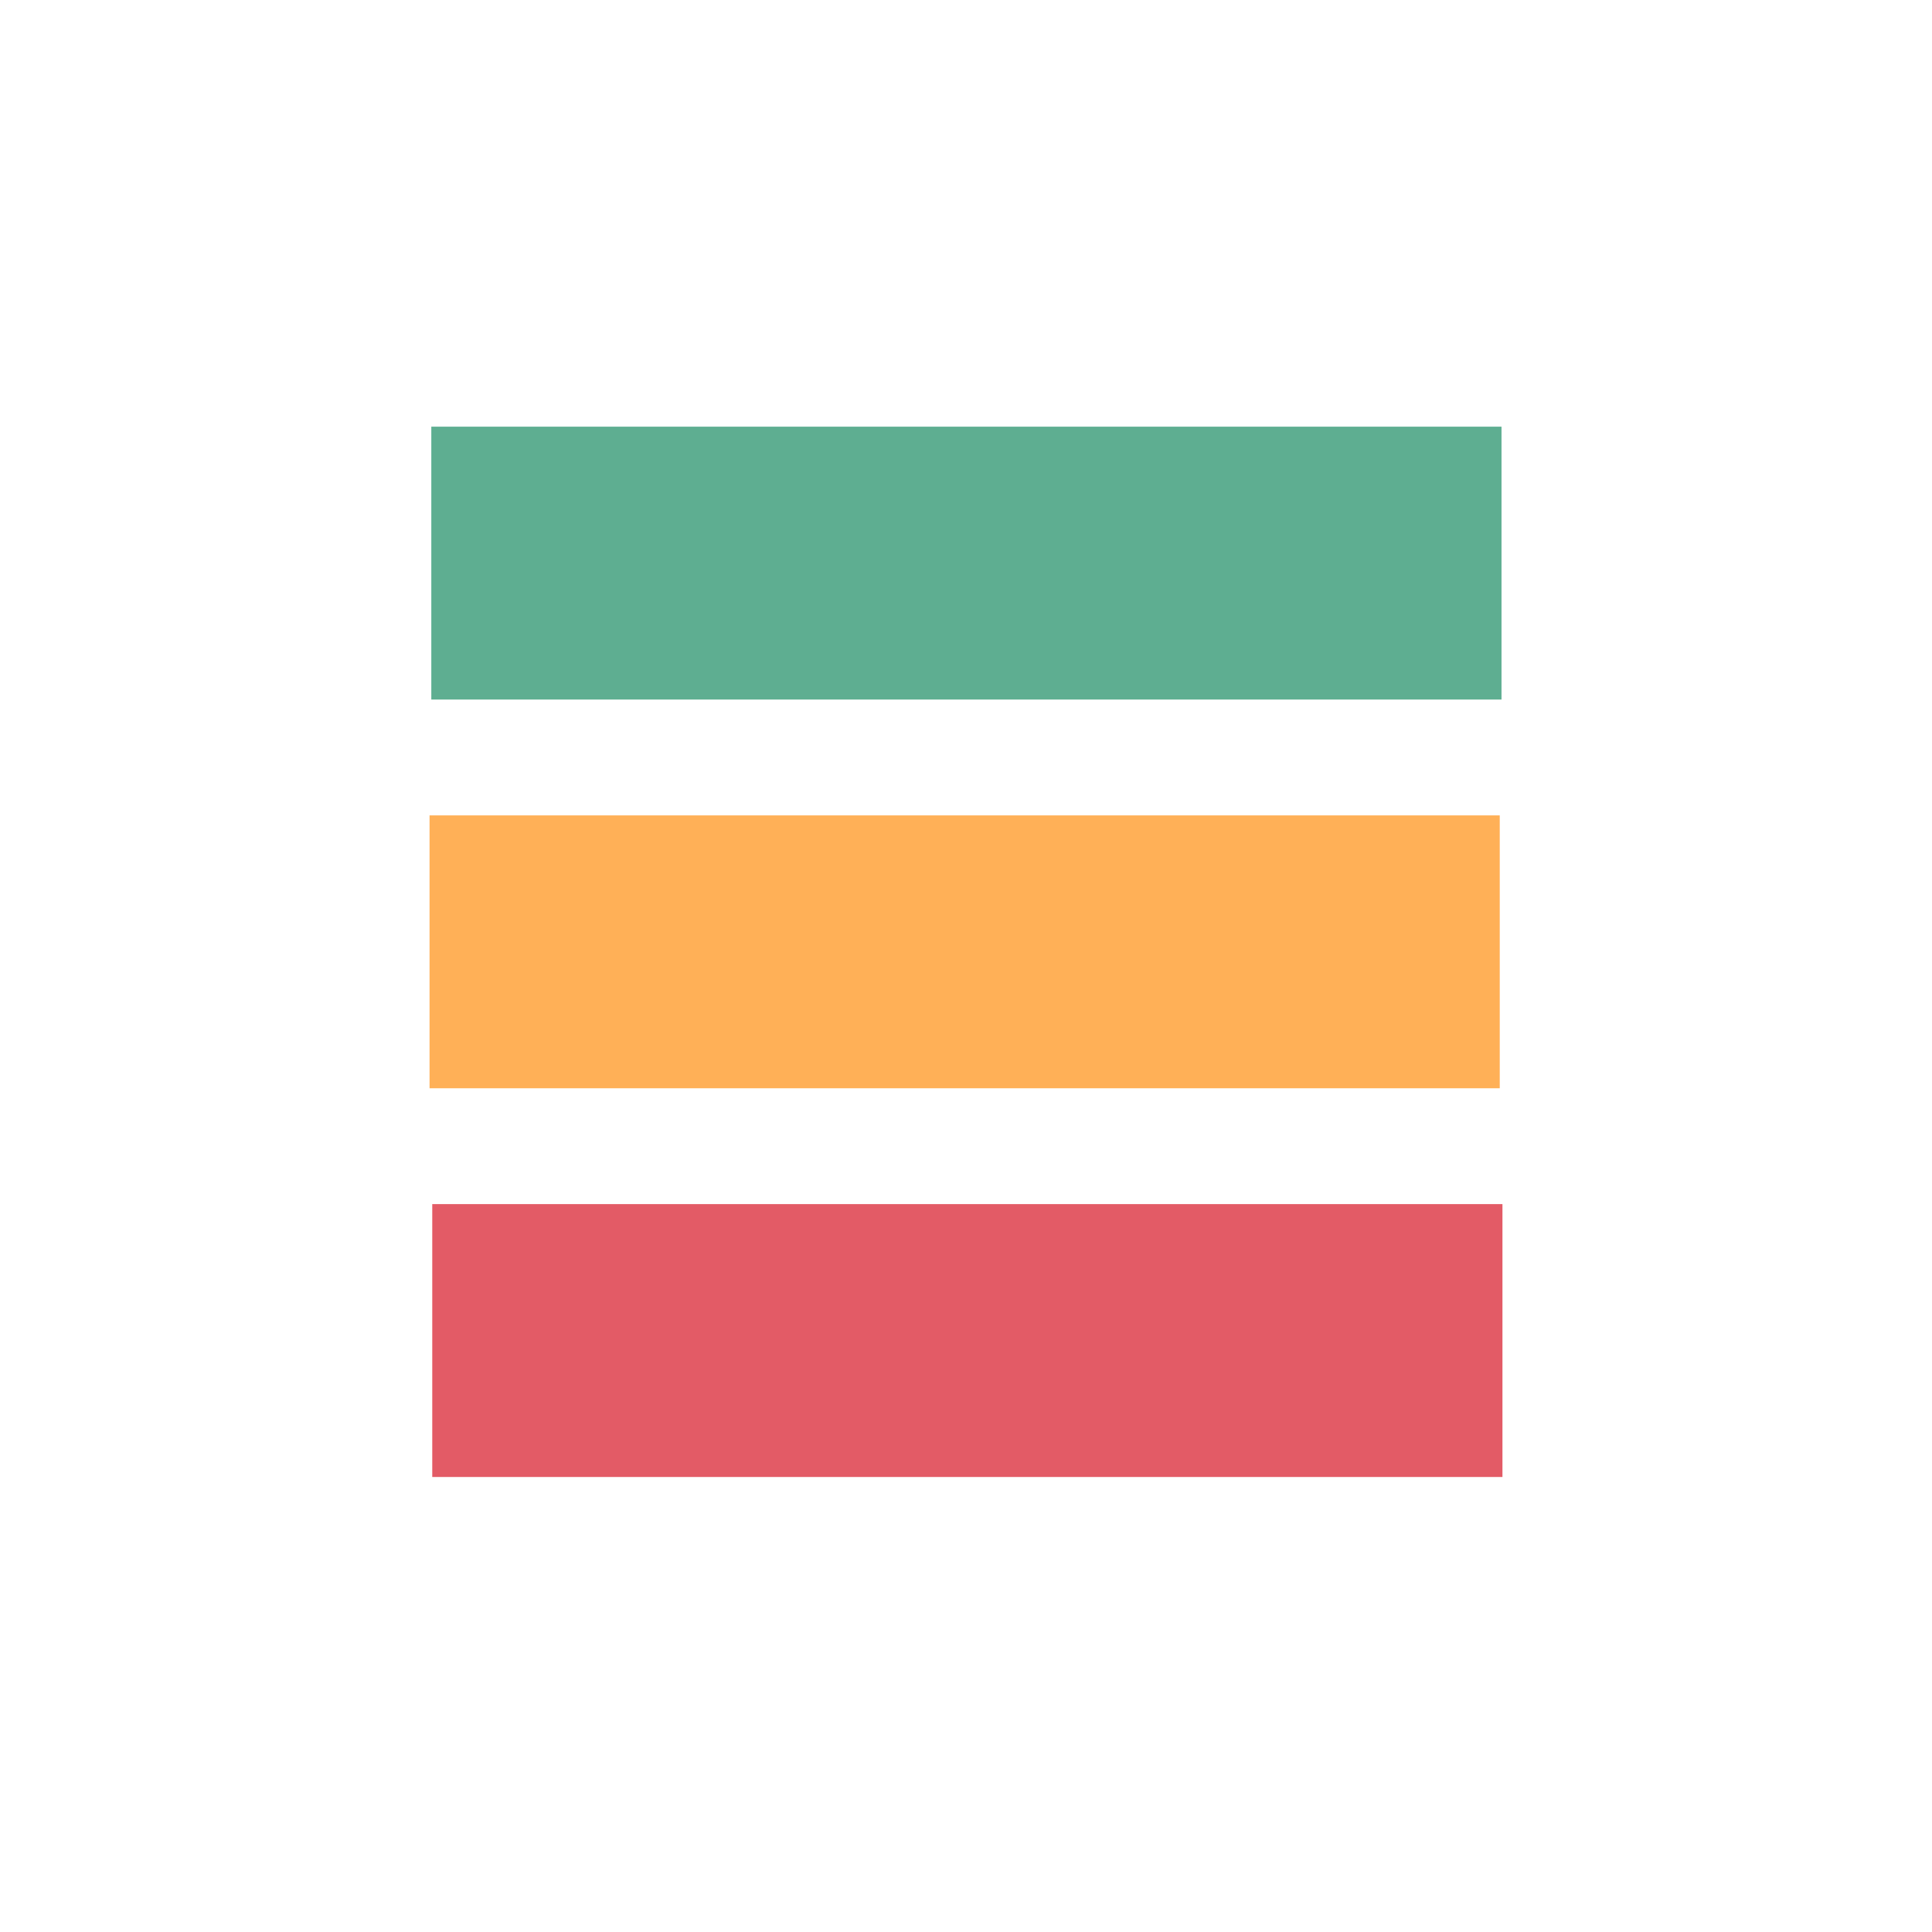 <?xml version="1.0" encoding="UTF-8" standalone="no"?>
<svg
   version="1.1"
   id="svg9441"
   width="45"
   height="45"
   viewBox="0 0 45 45"
   sodipodi:docname="OutlookIcon.svg"
   inkscape:version="1.3 (0e150ed, 2023-07-21)"
   inkscape:export-filename="../icons/OutlookIcon.png"
   inkscape:export-xdpi="96"
   inkscape:export-ydpi="96"
   xmlns:inkscape="http://www.inkscape.org/namespaces/inkscape"
   xmlns:sodipodi="http://sodipodi.sourceforge.net/DTD/sodipodi-0.dtd"
   xmlns="http://www.w3.org/2000/svg"
   xmlns:svg="http://www.w3.org/2000/svg"
   xmlns:rdf="http://www.w3.org/1999/02/22-rdf-syntax-ns#"
   xmlns:cc="http://creativecommons.org/ns#"
   xmlns:dc="http://purl.org/dc/elements/1.1/">
  <defs
     id="defs9445">
    <mask
       maskUnits="userSpaceOnUse"
       id="mask1214">
      <rect
         style="fill:#ffffff;stroke-width:4"
         id="rect1216"
         width="14.264"
         height="12.532"
         x="54.994"
         y="-20.118" />
    </mask>
  </defs>
  <sodipodi:namedview
     pagecolor="#ffffff"
     bordercolor="#666666"
     borderopacity="1"
     objecttolerance="1"
     gridtolerance="10"
     guidetolerance="10"
     inkscape:pageopacity="0"
     inkscape:pageshadow="2"
     inkscape:window-width="1720"
     inkscape:window-height="1067"
     id="namedview9443"
     showgrid="false"
     inkscape:zoom="12.115164"
     inkscape:cx="17.209838"
     inkscape:cy="23.689321"
     inkscape:window-x="74"
     inkscape:window-y="25"
     inkscape:window-maximized="0"
     inkscape:current-layer="svg9441"
     inkscape:pagecheckerboard="0"
     inkscape:document-rotation="0"
     inkscape:showpageshadow="2"
     inkscape:deskcolor="#d1d1d1" />
  <rect
     style="fill:#5eae91;fill-opacity:1;stroke-width:20;stroke-linecap:round;stroke-linejoin:round;paint-order:fill markers stroke"
     id="rect1"
     width="24.927"
     height="6.356"
     x="10.046"
     y="9.938"
     rx="0"
     ry="0" />
  <rect
     style="fill:#ffb057;fill-opacity:1;stroke-width:20;stroke-linecap:round;stroke-linejoin:round;paint-order:fill markers stroke"
     id="rect1-5"
     width="24.927"
     height="6.356"
     x="10.005"
     y="18.992"
     rx="0"
     ry="0" />
  <rect
     style="fill:#e35b66;fill-opacity:1;stroke-width:20;stroke-linecap:round;stroke-linejoin:round;paint-order:fill markers stroke"
     id="rect1-2"
     width="24.927"
     height="6.356"
     x="10.068"
     y="28.046"
     rx="0"
     ry="0" />
</svg>

